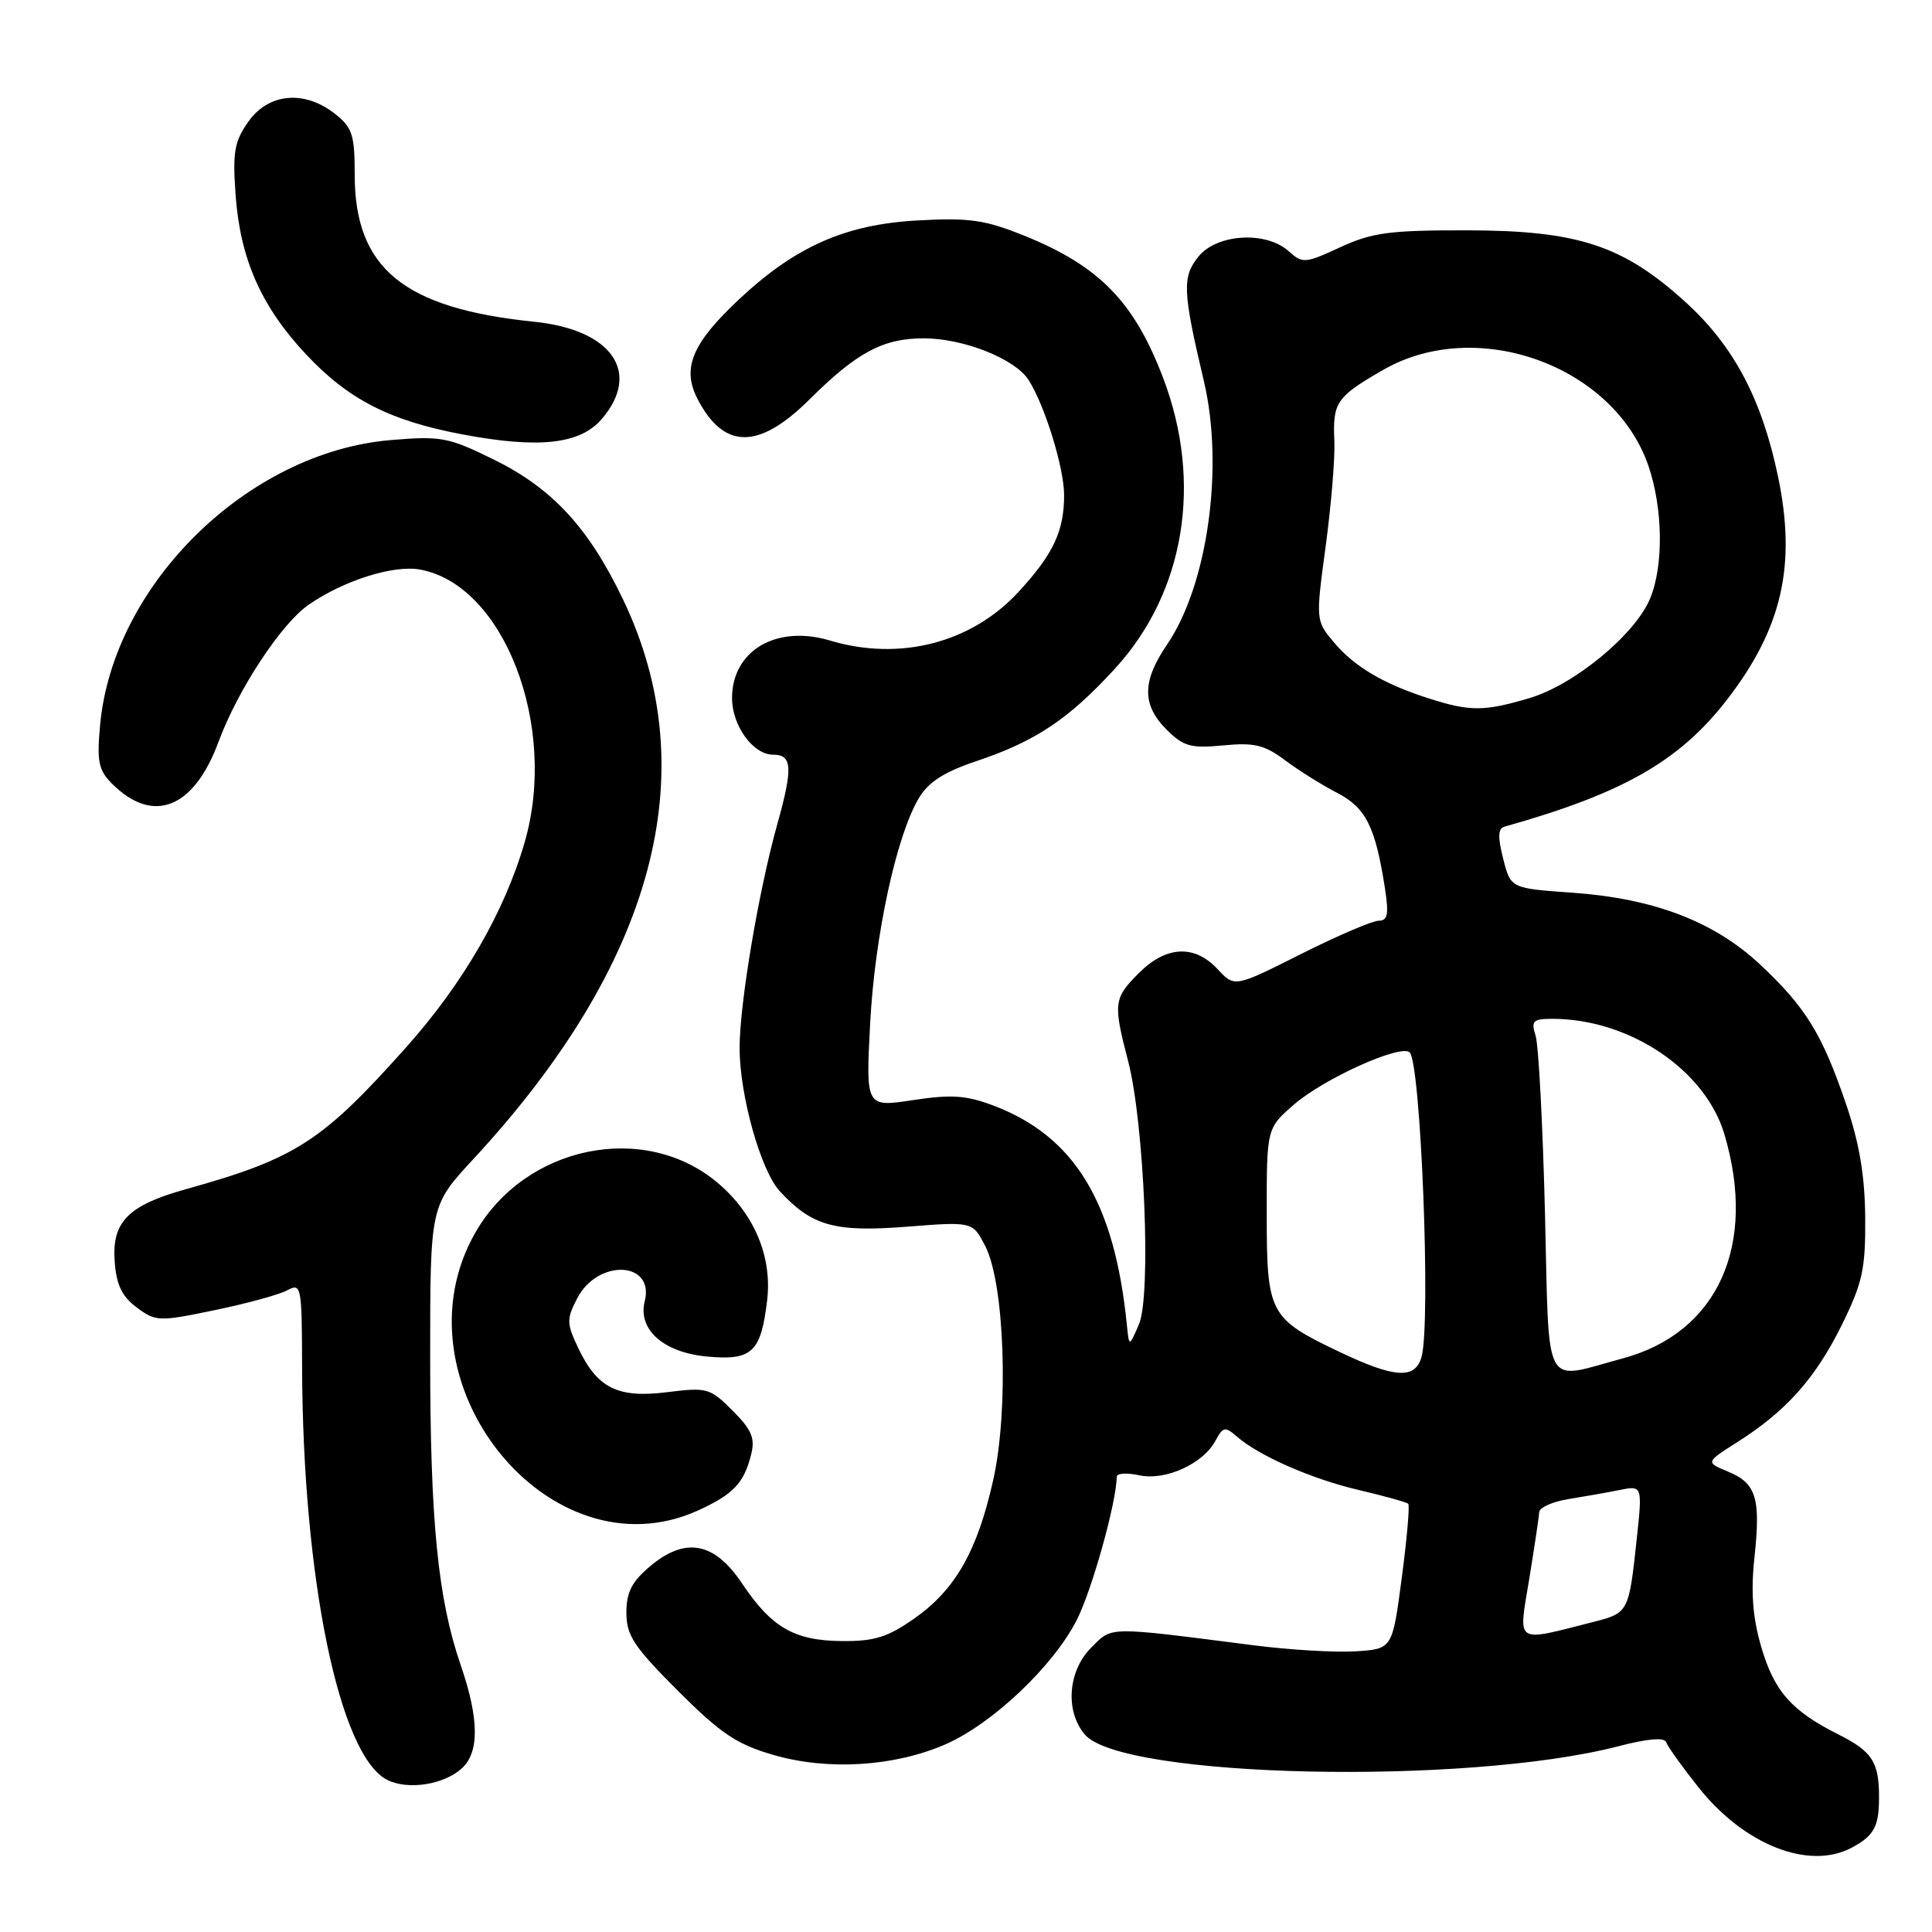 <?xml version="1.0" encoding="UTF-8" standalone="no"?>
<!DOCTYPE svg PUBLIC "-//W3C//DTD SVG 1.1//EN" "http://www.w3.org/Graphics/SVG/1.1/DTD/svg11.dtd" >
<svg xmlns="http://www.w3.org/2000/svg" xmlns:xlink="http://www.w3.org/1999/xlink" version="1.1" viewBox="0 0 256 256">
 <g >
 <path fill="currentColor"
d=" M 245.32 244.85 C 248.27 243.29 248.97 242.06 248.98 238.33 C 249.01 233.51 248.12 232.10 243.63 229.84 C 237.37 226.70 235.09 224.11 233.36 218.18 C 232.24 214.31 231.98 210.97 232.47 206.41 C 233.32 198.50 232.72 196.54 228.96 194.99 C 225.99 193.76 225.99 193.76 230.25 191.06 C 236.70 186.96 240.58 182.60 244.06 175.54 C 246.81 169.94 247.20 168.14 247.15 161.32 C 247.10 155.72 246.37 151.42 244.57 146.17 C 241.42 136.96 239.24 133.44 233.21 127.79 C 227.12 122.10 219.16 119.06 208.38 118.29 C 200.17 117.71 200.17 117.71 199.18 113.79 C 198.45 110.93 198.49 109.78 199.34 109.54 C 215.10 105.11 222.56 100.84 228.87 92.67 C 236.14 83.24 238.05 74.89 235.60 63.15 C 233.46 52.91 229.76 45.90 223.45 40.13 C 215.14 32.54 209.16 30.55 194.50 30.52 C 184.12 30.50 181.84 30.81 177.59 32.76 C 172.92 34.92 172.60 34.94 170.76 33.29 C 167.78 30.59 161.25 30.97 158.81 33.99 C 156.62 36.69 156.70 38.57 159.52 50.50 C 162.21 61.87 160.03 77.49 154.65 85.39 C 151.32 90.28 151.30 93.39 154.57 96.67 C 156.82 98.91 157.78 99.18 162.08 98.77 C 166.19 98.37 167.55 98.70 170.25 100.72 C 172.04 102.06 175.15 104.01 177.16 105.05 C 181.00 107.04 182.24 109.52 183.52 117.75 C 184.04 121.15 183.88 122.00 182.68 122.00 C 181.86 122.00 177.22 123.99 172.38 126.42 C 163.58 130.84 163.58 130.84 161.34 128.42 C 158.29 125.13 154.53 125.32 150.92 128.92 C 147.56 132.29 147.48 132.91 149.48 140.59 C 151.63 148.85 152.57 171.68 150.91 175.50 C 149.61 178.50 149.61 178.50 149.31 175.50 C 147.68 159.31 142.40 150.61 131.73 146.53 C 128.05 145.13 126.13 144.99 120.98 145.77 C 114.72 146.72 114.72 146.72 115.30 135.61 C 115.91 123.99 118.77 110.75 121.75 105.76 C 123.02 103.62 125.10 102.29 129.33 100.87 C 137.22 98.23 141.61 95.30 147.78 88.55 C 156.99 78.47 159.39 63.95 154.13 50.10 C 150.28 39.97 145.67 35.25 135.72 31.23 C 130.51 29.13 128.46 28.83 121.56 29.21 C 112.02 29.74 105.43 32.65 97.97 39.62 C 91.69 45.50 90.32 48.78 92.43 52.87 C 95.91 59.59 100.54 59.61 107.25 52.94 C 113.52 46.70 117.01 44.83 122.38 44.83 C 127.66 44.83 134.47 47.53 136.28 50.33 C 138.43 53.67 141.00 61.99 141.00 65.61 C 141.00 70.38 139.56 73.44 134.97 78.42 C 128.72 85.20 119.23 87.65 109.96 84.87 C 102.87 82.75 97.00 86.21 97.00 92.50 C 97.00 96.16 99.79 100.00 102.44 100.00 C 104.98 100.00 105.09 101.72 103.00 109.19 C 100.51 118.11 98.01 132.95 98.00 138.86 C 98.00 145.12 100.80 155.11 103.33 157.85 C 107.59 162.45 110.59 163.29 120.11 162.55 C 128.88 161.86 128.88 161.86 130.55 165.11 C 133.12 170.07 133.69 186.80 131.61 196.09 C 129.50 205.54 126.59 210.64 121.15 214.46 C 117.61 216.94 115.86 217.49 111.54 217.45 C 105.23 217.39 102.24 215.66 98.31 209.79 C 94.65 204.32 90.80 203.61 86.14 207.54 C 83.72 209.57 83.00 210.98 83.00 213.69 C 83.00 216.70 83.98 218.19 89.81 224.02 C 95.50 229.71 97.60 231.12 102.49 232.54 C 109.68 234.63 118.49 234.09 125.26 231.14 C 131.50 228.42 139.57 220.77 142.68 214.65 C 144.70 210.66 147.91 199.18 147.98 195.67 C 147.99 195.21 149.32 195.13 150.93 195.48 C 154.39 196.24 159.41 193.98 161.05 190.91 C 162.04 189.06 162.34 189.00 163.83 190.30 C 166.79 192.90 173.78 195.97 180.07 197.44 C 183.44 198.23 186.38 199.05 186.60 199.26 C 186.81 199.48 186.43 203.90 185.74 209.08 C 184.50 218.50 184.50 218.50 179.62 218.81 C 176.94 218.98 170.86 218.62 166.12 218.01 C 146.51 215.50 147.43 215.48 144.59 218.32 C 141.50 221.41 141.11 226.74 143.75 229.84 C 148.66 235.60 194.29 236.61 214.43 231.39 C 218.39 230.36 220.56 230.19 220.79 230.87 C 220.98 231.44 222.91 234.13 225.07 236.85 C 231.12 244.45 239.66 247.83 245.32 244.85 Z  M 61.18 234.33 C 63.54 232.20 63.49 227.75 61.05 220.65 C 58.02 211.85 57.00 201.54 57.00 179.81 C 57.00 159.77 57.00 159.77 62.68 153.63 C 86.71 127.70 93.51 102.38 82.59 79.50 C 78.03 69.95 73.21 64.72 65.44 60.90 C 59.43 57.94 58.46 57.75 51.79 58.31 C 32.84 59.90 14.95 77.45 13.26 96.11 C 12.82 100.91 13.06 102.06 14.85 103.85 C 20.28 109.28 25.69 107.15 28.96 98.28 C 31.50 91.41 37.26 82.64 40.90 80.13 C 45.59 76.89 52.20 74.81 55.72 75.48 C 66.81 77.56 73.96 96.24 69.53 111.57 C 66.87 120.80 61.37 130.31 53.83 138.76 C 42.66 151.28 39.20 153.51 24.65 157.57 C 16.95 159.72 14.80 161.90 15.20 167.20 C 15.42 170.25 16.17 171.80 18.12 173.25 C 20.64 175.12 21.04 175.14 28.41 173.61 C 32.63 172.74 36.96 171.56 38.04 170.98 C 39.93 169.97 40.00 170.32 40.03 181.21 C 40.12 209.19 44.97 232.67 51.32 235.85 C 54.05 237.22 58.80 236.49 61.18 234.33 Z  M 92.50 200.14 C 97.15 198.02 98.58 196.52 99.52 192.77 C 100.08 190.56 99.62 189.47 97.07 186.91 C 94.08 183.92 93.67 183.81 88.41 184.47 C 81.84 185.29 79.15 183.95 76.61 178.60 C 75.07 175.35 75.06 174.78 76.48 172.04 C 79.20 166.77 86.77 167.10 85.43 172.43 C 84.49 176.15 87.89 179.19 93.60 179.74 C 99.64 180.32 100.83 179.22 101.65 172.30 C 102.34 166.50 99.93 160.80 95.07 156.71 C 85.37 148.55 69.60 151.79 63.00 163.30 C 51.77 182.89 72.77 209.11 92.50 200.14 Z  M 79.72 55.54 C 85.02 49.38 81.11 43.70 70.84 42.64 C 53.48 40.87 47.00 35.57 47.00 23.14 C 47.00 17.85 46.69 16.90 44.37 15.07 C 40.34 11.91 35.61 12.33 32.94 16.08 C 31.05 18.74 30.81 20.11 31.22 25.85 C 31.83 34.31 34.60 40.59 40.53 46.93 C 46.15 52.93 51.63 55.74 61.27 57.56 C 71.40 59.47 76.85 58.87 79.72 55.54 Z  M 202.62 209.29 C 203.32 205.01 203.92 201.00 203.95 200.38 C 203.98 199.76 205.69 198.99 207.75 198.65 C 209.81 198.32 212.88 197.78 214.57 197.44 C 217.64 196.82 217.64 196.82 216.86 204.08 C 215.85 213.54 215.75 213.73 211.30 214.87 C 200.57 217.60 201.19 218.00 202.62 209.29 Z  M 177.50 179.14 C 168.17 174.69 167.85 174.10 167.85 160.84 C 167.84 149.50 167.84 149.50 171.48 146.34 C 175.45 142.90 185.64 138.31 186.79 139.45 C 188.27 140.93 189.61 175.12 188.37 179.75 C 187.56 182.79 184.84 182.64 177.50 179.14 Z  M 204.72 160.85 C 204.43 149.11 203.87 138.49 203.48 137.25 C 202.85 135.27 203.11 135.00 205.70 135.00 C 215.89 135.00 225.96 141.76 228.49 150.29 C 232.86 165.01 227.61 176.60 215.04 179.99 C 204.31 182.88 205.31 184.74 204.72 160.85 Z  M 189.50 92.60 C 183.43 90.68 179.50 88.38 176.78 85.15 C 174.33 82.23 174.33 82.23 175.66 72.37 C 176.39 66.94 176.91 60.68 176.81 58.46 C 176.57 53.30 177.07 52.58 183.32 48.99 C 195.74 41.87 213.91 48.48 218.44 61.77 C 220.36 67.42 220.45 74.99 218.64 79.33 C 216.64 84.10 208.59 90.75 202.67 92.50 C 196.72 94.27 194.83 94.29 189.50 92.60 Z "/>
</g>
</svg>